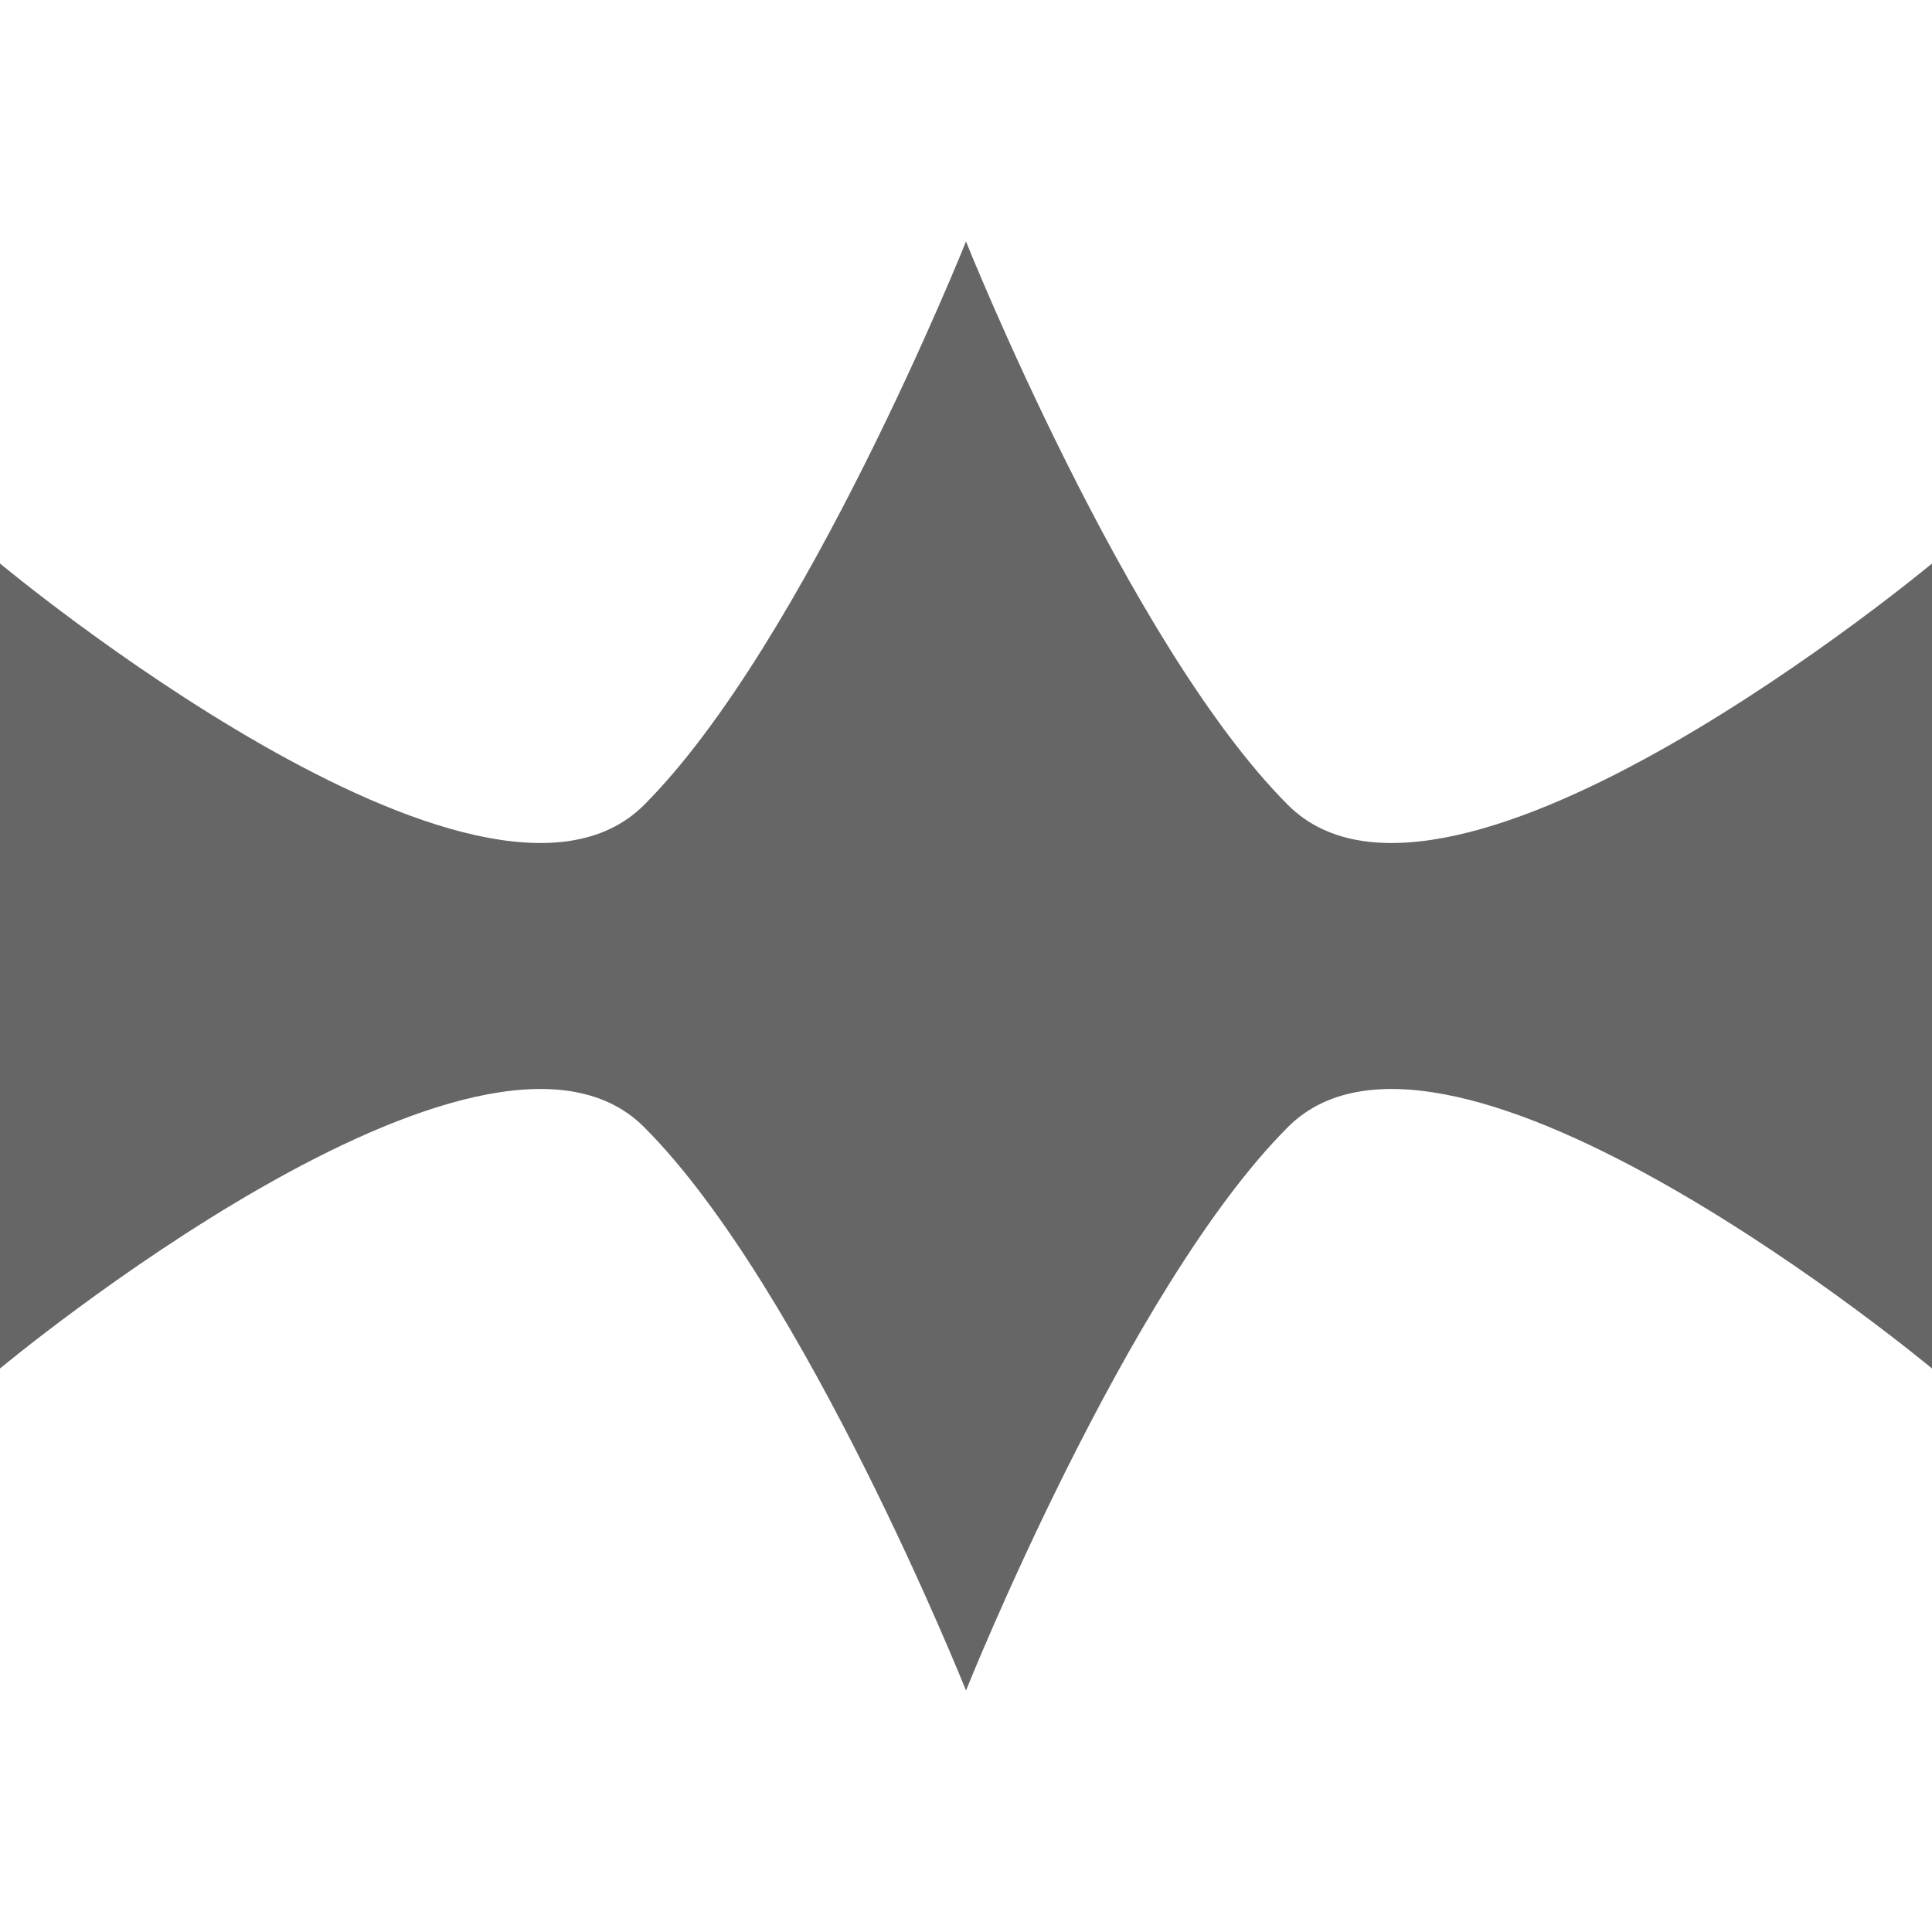 <svg width="1em" height="1em" viewBox="0 0 12 9" fill="none" xmlns="http://www.w3.org/2000/svg">
  <path d="M6 0C6 0 7 2.5 8 3.5C9 4.5 12 2 12 2V7C12 7 9 4.5 8 5.5C7 6.5 6 9 6 9C6 9 5 6.5 4 5.5C3 4.5 0 7 0 7V2C0 2 3 4.5 4 3.5C5 2.5 6 0 6 0Z" fill="#666666"/>
</svg>
